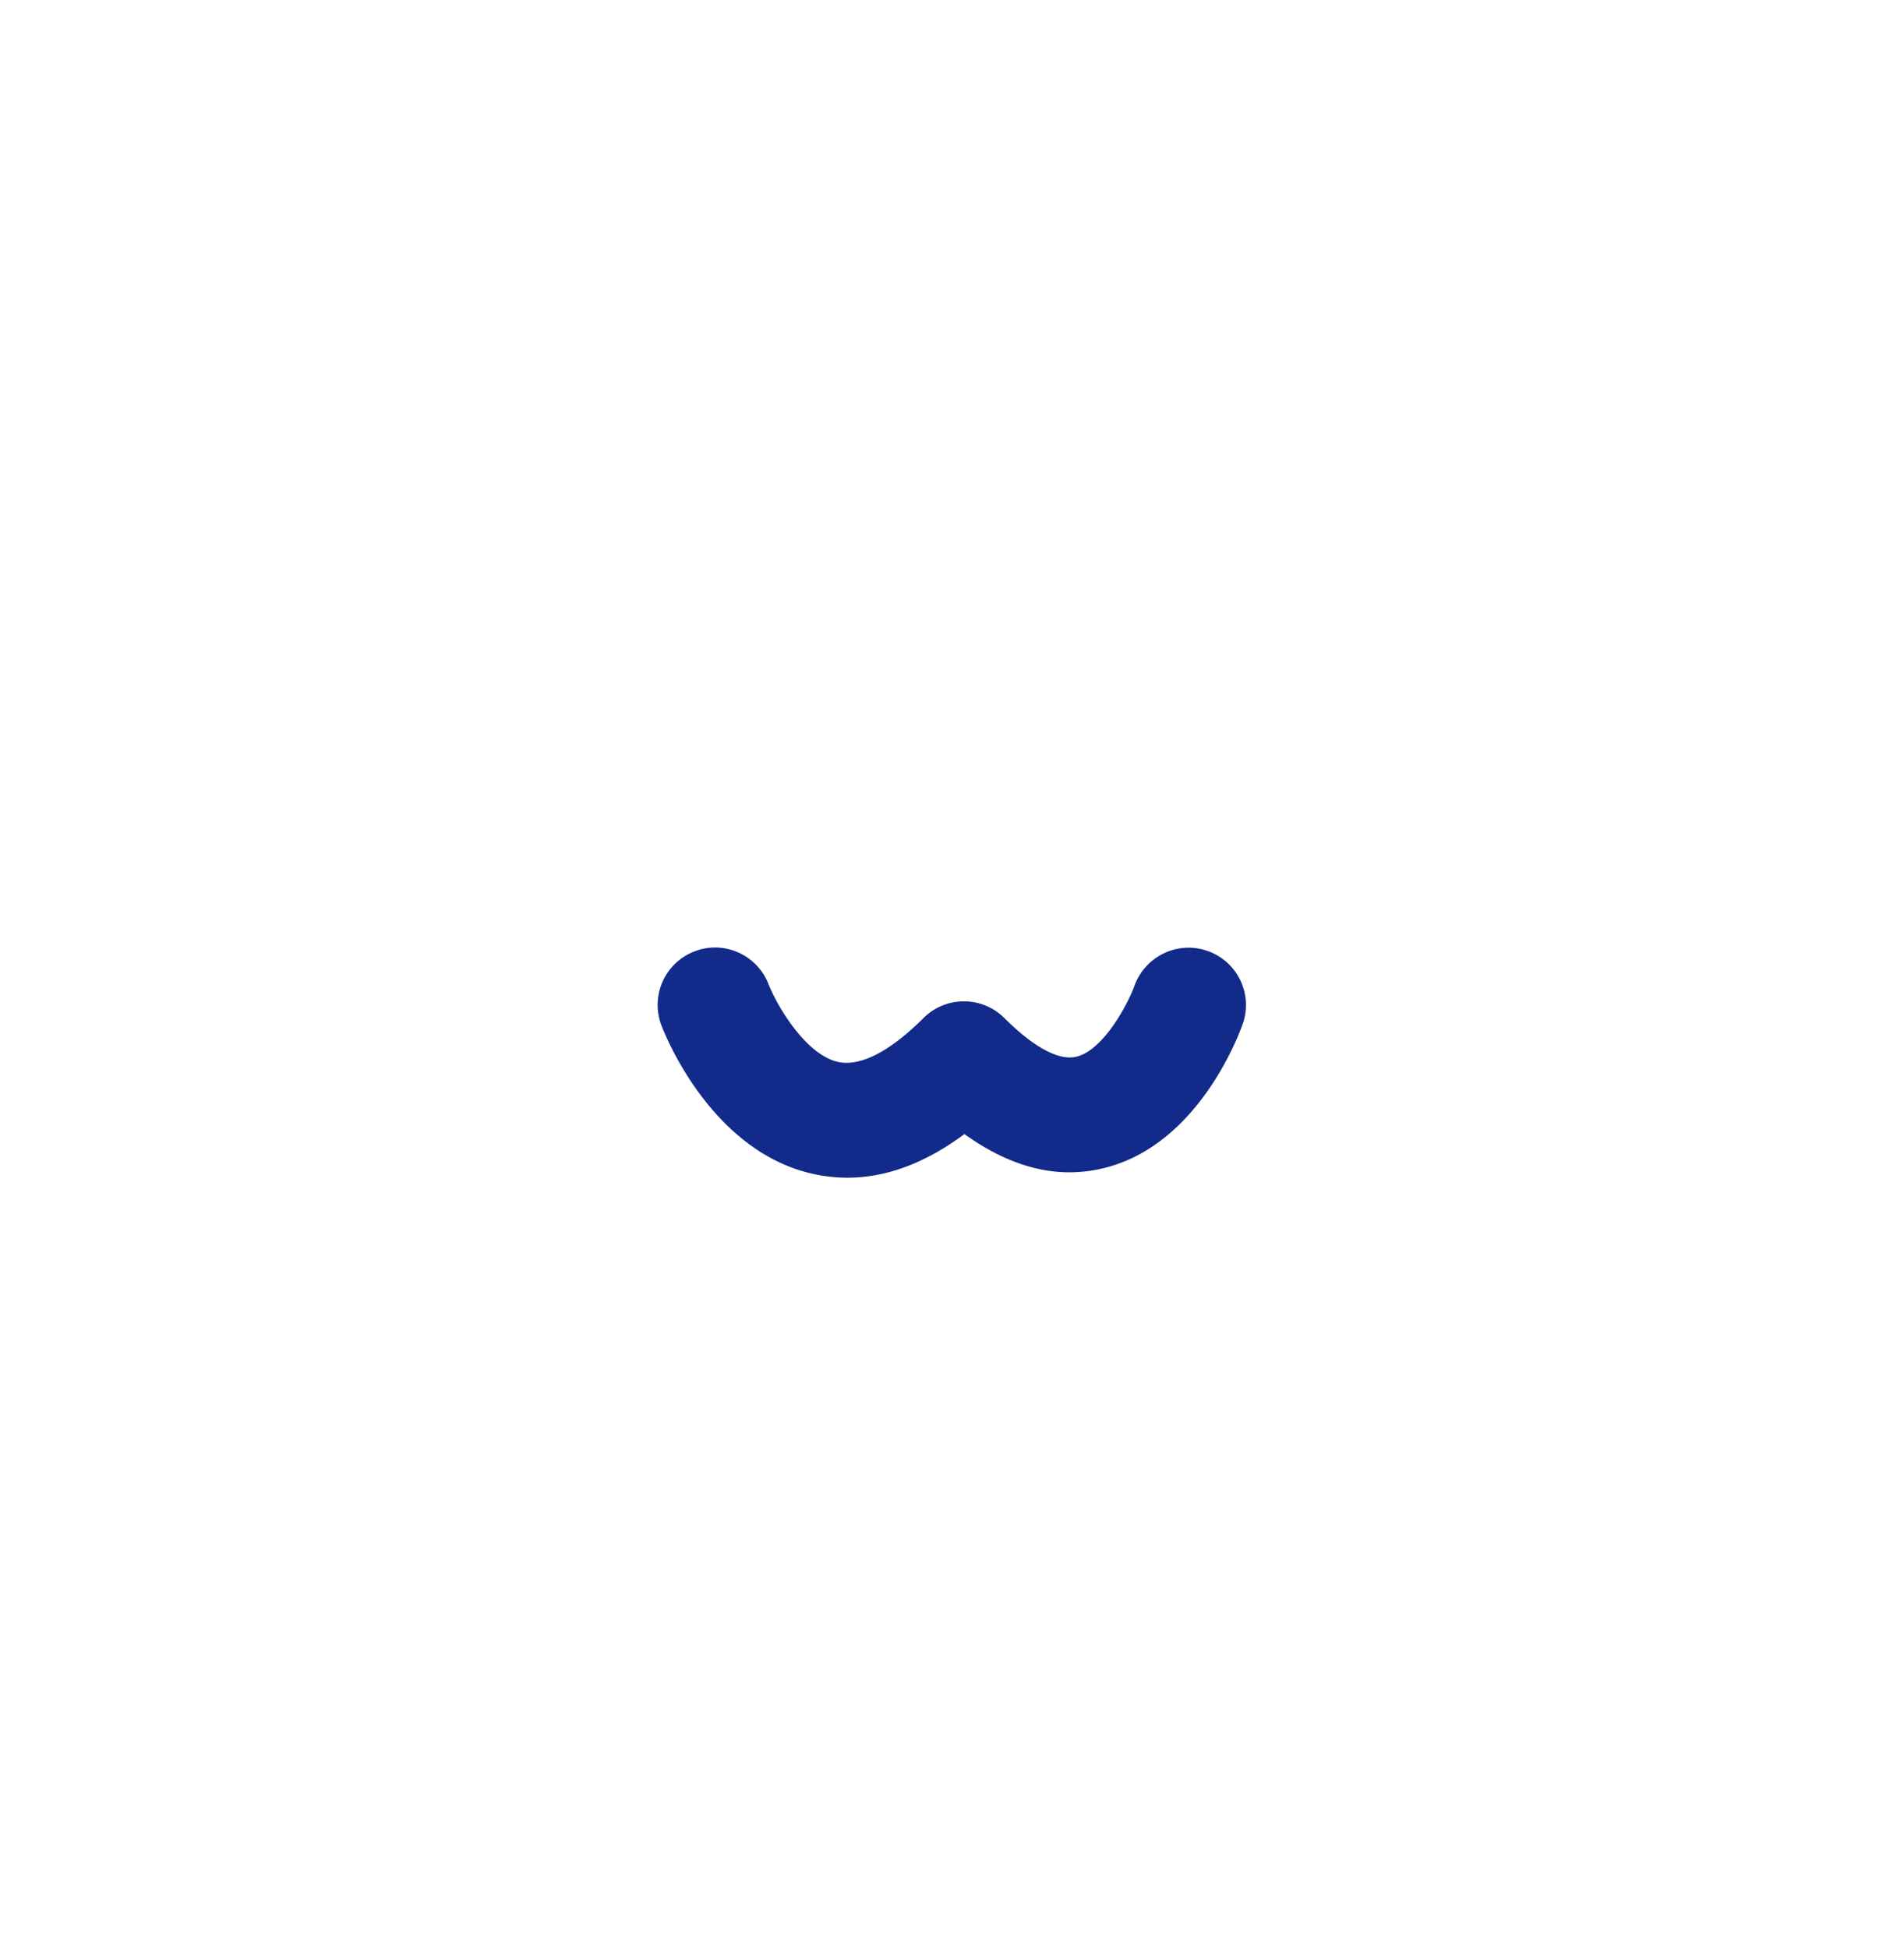 <svg xmlns="http://www.w3.org/2000/svg" xml:space="preserve" viewBox="0 0 215 220"><path d="M136.377 107.399c-3.347-1.202-7.052.566-8.269 3.916-.809 2.232-3.593 7.355-6.602 8.026-1.962.457-4.83-1.111-8.079-4.359a6.44 6.44 0 0 0-4.581-1.898 6.44 6.44 0 0 0-4.581 1.898c-2.623 2.623-6.409 5.59-9.573 4.954-3.649-.759-6.908-6.258-7.914-8.8-1.294-3.322-5.052-4.992-8.36-3.695a6.475 6.475 0 0 0-3.723 8.371c.559 1.463 5.822 14.361 17.283 16.794 1.234.26 2.471.394 3.709.394 4.392 0 8.814-1.657 13.217-4.928 3.952 2.837 7.91 4.316 11.835 4.316a16.2 16.2 0 0 0 3.663-.415c10.765-2.454 15.427-14.927 15.926-16.341 1.182-3.364-.59-7.038-3.951-8.233" style="fill:#122a89"/></svg>